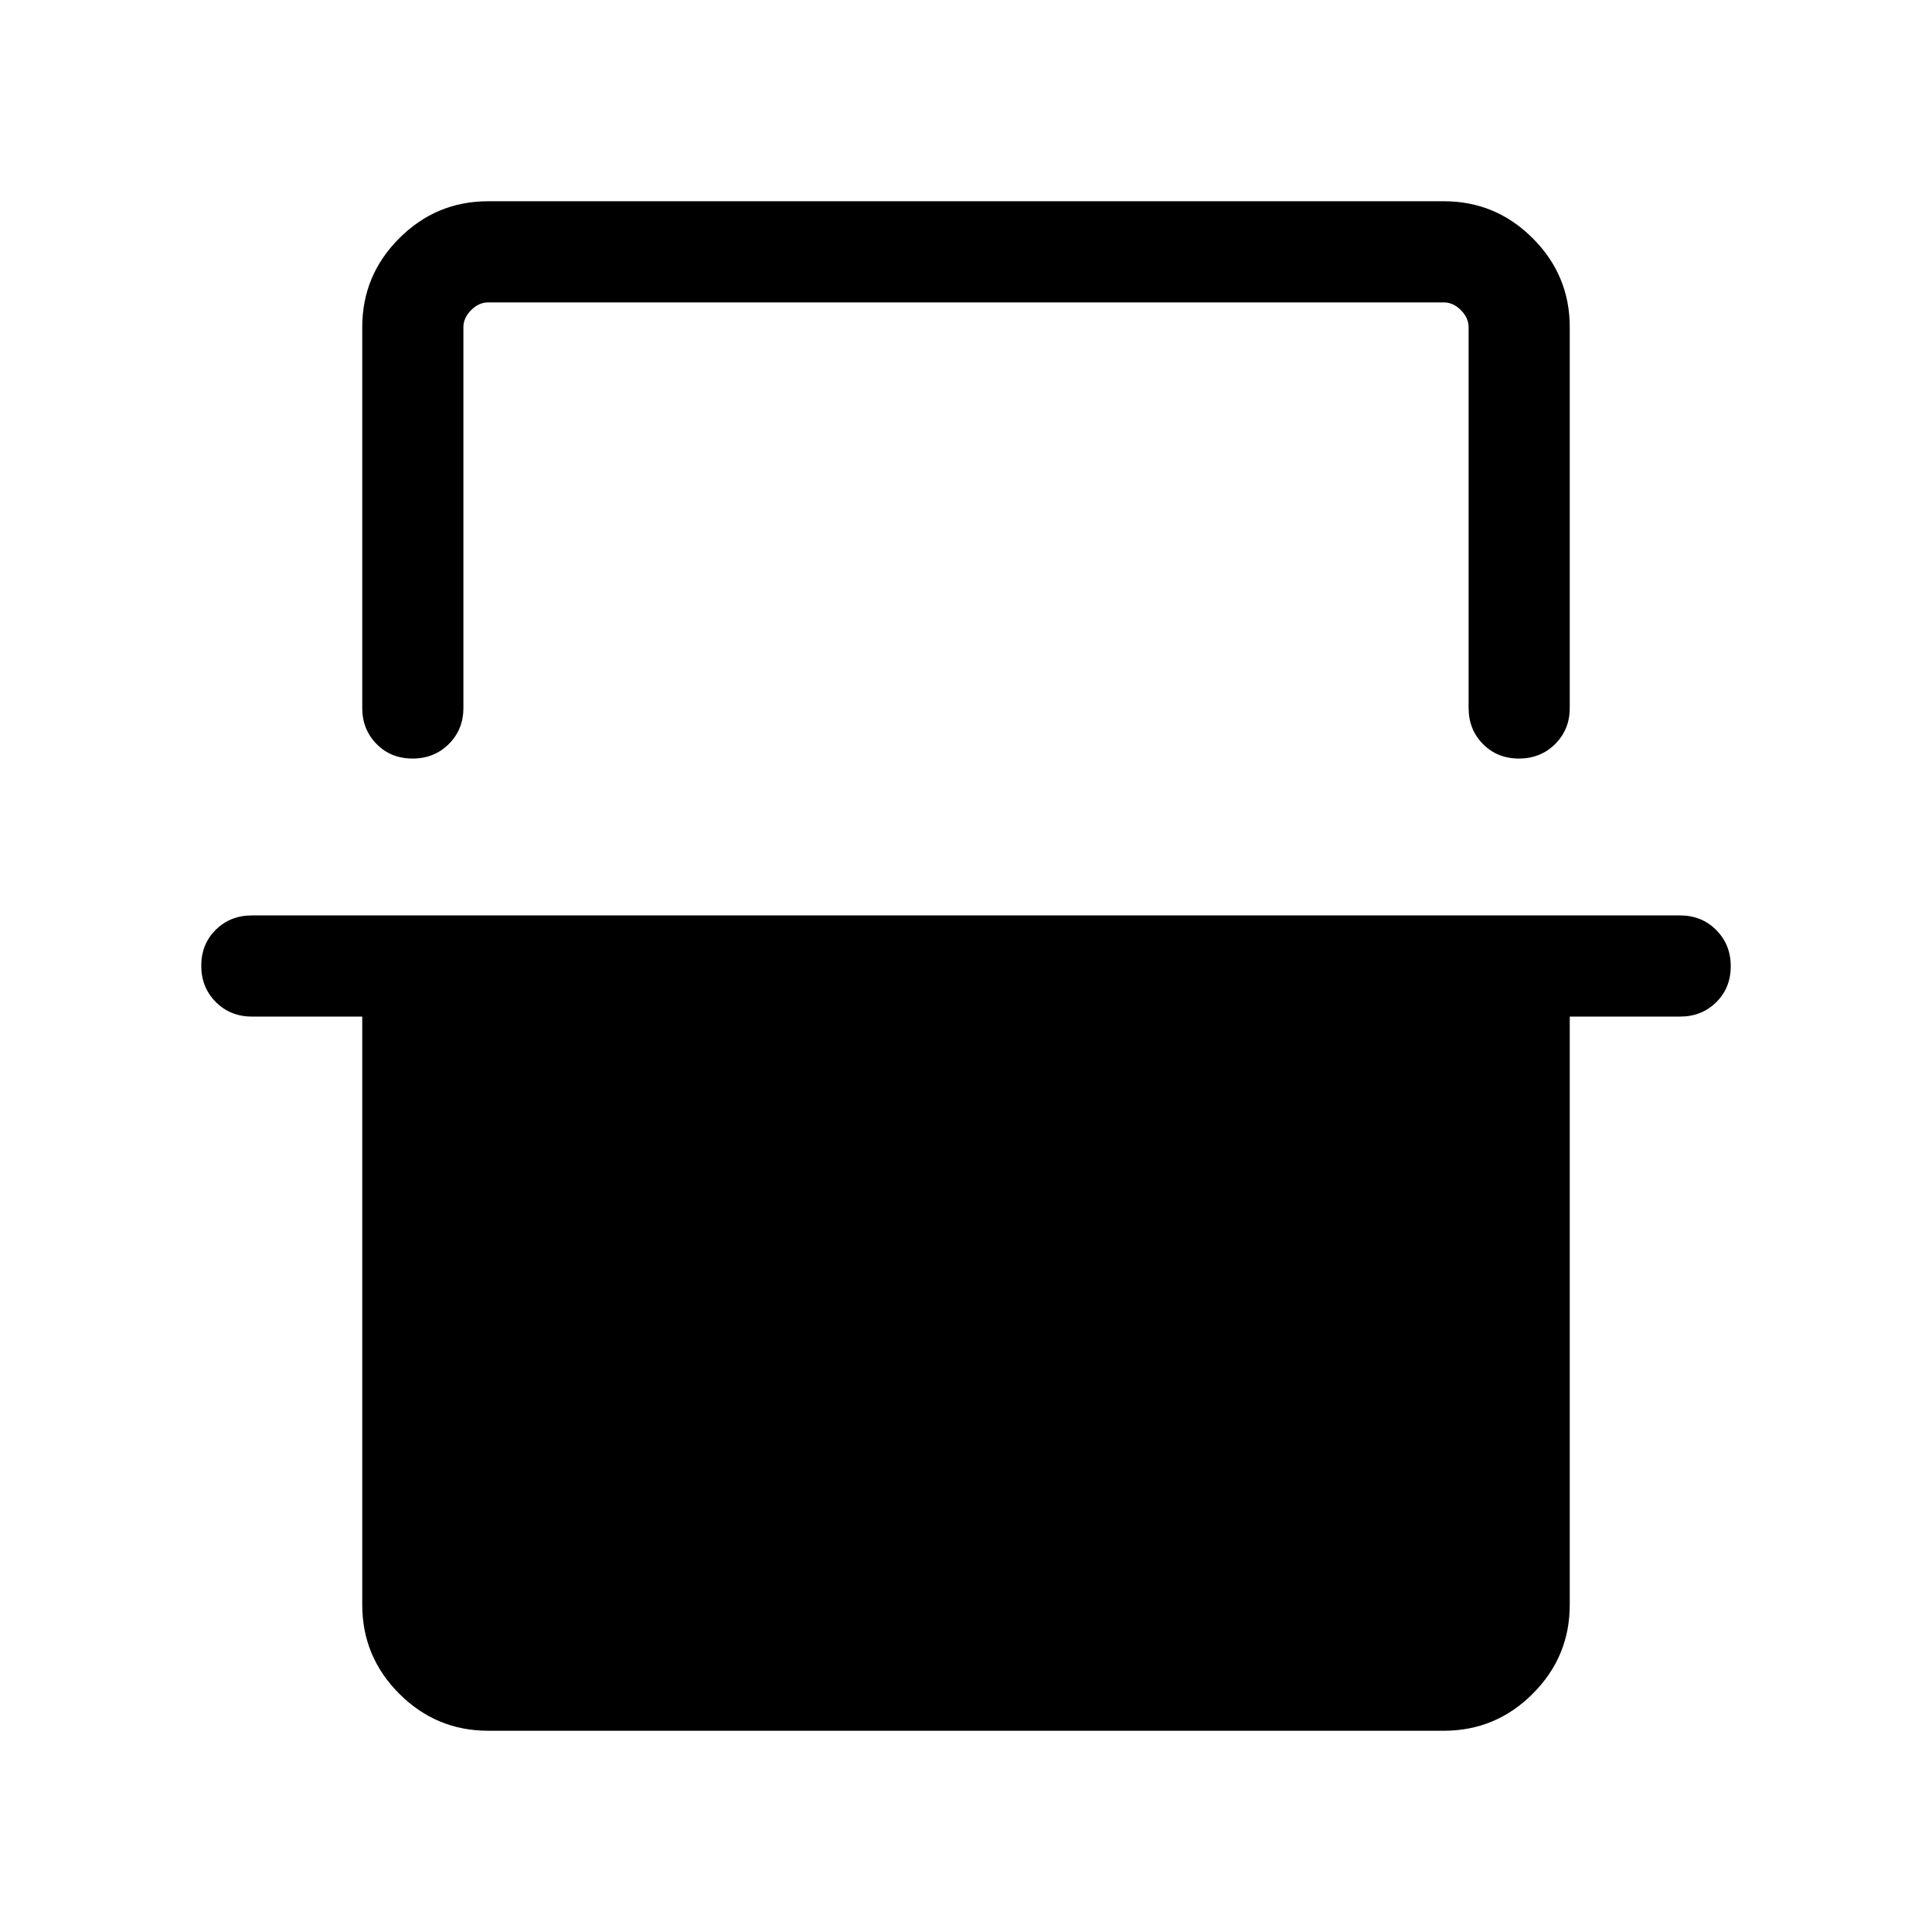 <svg xmlns="http://www.w3.org/2000/svg" height="40" viewBox="0 -960 960 960" width="40"><path d="M180-797.43q0-25.79 18.39-44.18T242.57-860h474.86q25.79 0 44.18 18.39T780-797.43v189.23q0 10.69-7.25 17.91-7.25 7.21-18 7.21t-17.88-7.21q-7.13-7.22-7.13-17.91v-189.23q0-4.62-3.84-8.47-3.85-3.84-8.47-3.84H242.57q-4.62 0-8.47 3.84-3.84 3.85-3.84 8.47v189.23q0 10.69-7.25 17.91-7.25 7.21-18 7.21t-17.88-7.21Q180-597.51 180-608.2v-189.23Zm-80 317.31q0-10.75 7.22-17.88 7.21-7.13 17.91-7.13h709.74q10.7 0 17.91 7.25 7.22 7.25 7.22 18T852.78-462q-7.21 7.13-17.91 7.13H780v292.3q0 25.79-18.39 44.18T717.43-100H242.57q-25.79 0-44.18-18.39T180-162.57v-292.3h-54.87q-10.7 0-17.91-7.25-7.22-7.25-7.22-18Zm130.26-329.62h499.48-499.48Z"/></svg>